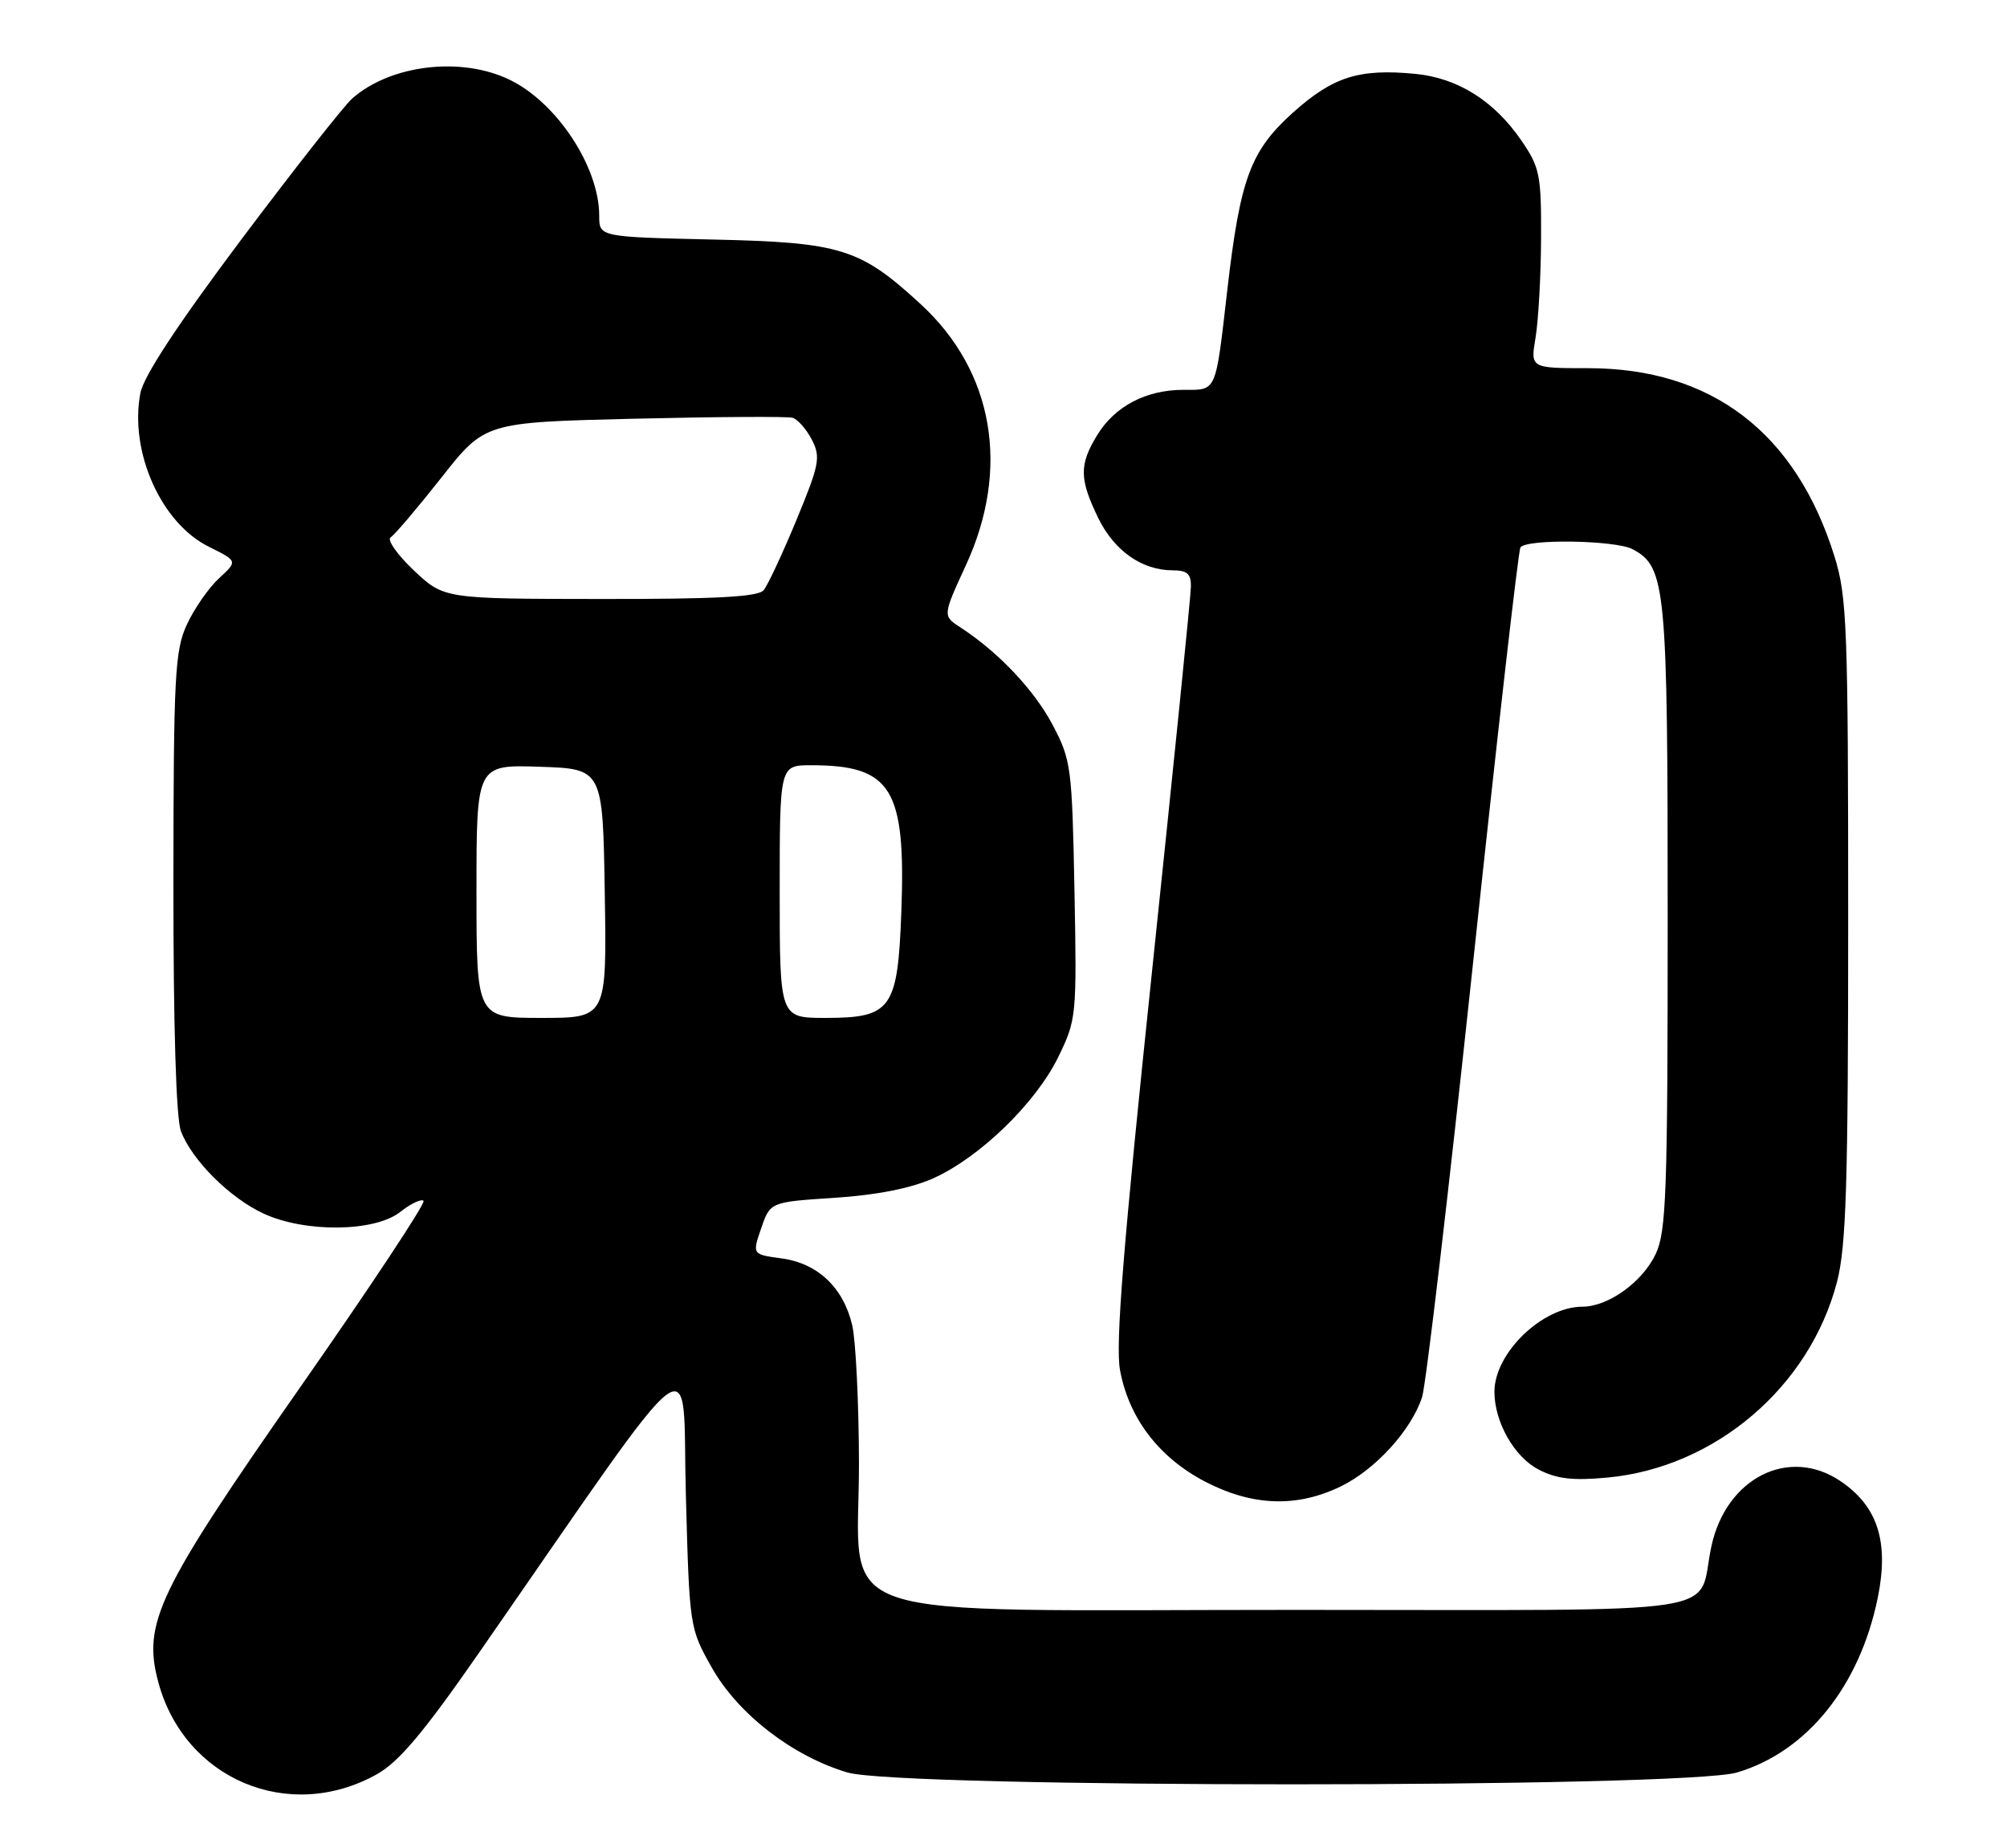 <?xml version="1.0" encoding="UTF-8" standalone="no"?>
<!DOCTYPE svg PUBLIC "-//W3C//DTD SVG 1.1//EN" "http://www.w3.org/Graphics/SVG/1.1/DTD/svg11.dtd" >
<svg xmlns="http://www.w3.org/2000/svg" xmlns:xlink="http://www.w3.org/1999/xlink" version="1.1" viewBox="0 0 278 256">
 <g >
 <path fill="currentColor"
d=" M 52.23 245.75 C 55.26 244.05 58.71 239.95 66.31 229.00 C 97.70 183.79 94.44 186.29 95.00 207.00 C 95.50 225.43 95.51 225.52 98.60 231.00 C 102.22 237.42 109.77 243.26 117.38 245.52 C 124.76 247.71 233.23 247.71 240.61 245.52 C 250.28 242.65 257.58 233.59 260.09 221.36 C 261.68 213.62 260.12 208.68 254.96 205.18 C 247.80 200.32 239.09 204.71 237.05 214.21 C 234.96 223.96 241.24 223.00 179.54 223.00 C 112.74 223.00 119.01 225.11 118.98 202.66 C 118.96 194.32 118.54 185.74 118.05 183.59 C 116.83 178.36 113.27 174.98 108.25 174.31 C 104.19 173.76 104.19 173.76 105.44 170.13 C 106.69 166.50 106.69 166.50 115.60 165.92 C 121.40 165.54 126.14 164.61 129.22 163.24 C 135.66 160.37 143.44 152.84 146.57 146.45 C 149.11 141.24 149.16 140.81 148.83 123.32 C 148.50 106.28 148.37 105.28 145.82 100.44 C 143.27 95.59 138.30 90.33 133.02 86.90 C 130.57 85.30 130.57 85.30 133.78 78.32 C 139.97 64.91 137.65 51.46 127.55 42.15 C 119.14 34.40 116.49 33.57 98.75 33.18 C 83.00 32.82 83.00 32.82 83.00 29.88 C 83.00 23.12 77.13 14.21 70.60 11.05 C 63.88 7.79 54.09 8.96 48.78 13.65 C 47.63 14.67 40.71 23.48 33.39 33.22 C 24.55 45.02 19.88 52.13 19.44 54.47 C 17.91 62.60 22.32 72.47 28.94 75.74 C 32.93 77.72 32.93 77.72 30.33 80.11 C 28.91 81.42 26.91 84.30 25.89 86.50 C 24.22 90.12 24.04 93.52 24.02 122.18 C 24.01 142.15 24.39 154.91 25.06 156.68 C 26.57 160.69 31.82 165.93 36.50 168.10 C 42.26 170.77 51.89 170.66 55.42 167.89 C 56.90 166.72 58.36 166.03 58.67 166.34 C 58.98 166.65 51.29 178.27 41.58 192.16 C 21.86 220.39 19.73 224.81 21.92 232.98 C 25.52 246.47 40.05 252.59 52.23 245.75 Z  M 185.69 205.91 C 190.50 203.58 195.48 198.12 196.98 193.53 C 197.52 191.86 200.69 164.89 204.02 133.59 C 207.35 102.29 210.31 76.30 210.60 75.84 C 211.35 74.62 223.78 74.81 226.15 76.08 C 230.75 78.54 231.00 81.17 231.00 127.07 C 231.00 165.28 230.81 170.60 229.33 173.72 C 227.49 177.60 222.77 180.99 219.20 181.00 C 213.64 181.01 207.01 187.41 207.00 192.78 C 207.00 196.97 209.75 201.82 213.12 203.56 C 215.63 204.86 217.85 205.12 222.67 204.67 C 237.60 203.27 250.68 192.10 254.46 177.54 C 255.73 172.60 256.00 163.99 256.00 127.38 C 256.00 86.81 255.84 82.68 254.11 77.09 C 248.76 59.92 237.09 51.00 219.98 51.00 C 211.98 51.00 211.98 51.00 212.70 46.75 C 213.09 44.41 213.44 38.23 213.46 33.00 C 213.50 24.25 213.28 23.18 210.76 19.50 C 206.98 13.98 201.93 10.80 196.03 10.23 C 188.24 9.48 184.63 10.63 179.07 15.62 C 173.22 20.89 171.79 24.73 170.02 40.00 C 168.34 54.57 168.59 54.00 163.93 54.00 C 158.74 54.00 154.41 56.27 151.96 60.30 C 149.48 64.37 149.50 66.34 152.10 71.71 C 154.32 76.29 158.17 79.00 162.45 79.00 C 164.44 79.00 164.99 79.50 164.96 81.25 C 164.95 82.49 162.53 106.36 159.60 134.29 C 155.58 172.65 154.49 186.23 155.14 189.79 C 156.36 196.42 160.52 201.88 166.88 205.21 C 173.44 208.63 179.59 208.86 185.69 205.91 Z  M 66.00 123.46 C 66.00 105.92 66.00 105.92 74.75 106.21 C 83.50 106.50 83.50 106.50 83.77 123.75 C 84.05 141.00 84.05 141.00 75.02 141.00 C 66.00 141.00 66.00 141.00 66.00 123.46 Z  M 108.00 123.50 C 108.00 106.00 108.00 106.00 112.35 106.00 C 123.50 106.00 125.48 109.21 124.85 126.29 C 124.35 139.78 123.48 141.00 114.35 141.00 C 108.00 141.00 108.00 141.00 108.00 123.50 Z  M 57.31 79.00 C 55.01 76.82 53.57 74.77 54.11 74.43 C 54.66 74.09 57.82 70.37 61.14 66.16 C 67.17 58.50 67.17 58.50 87.84 58.00 C 99.20 57.73 109.08 57.67 109.79 57.87 C 110.49 58.08 111.69 59.44 112.45 60.90 C 113.70 63.32 113.51 64.31 110.32 72.03 C 108.39 76.69 106.35 81.06 105.78 81.75 C 105.02 82.68 99.24 82.99 83.13 82.97 C 61.50 82.95 61.50 82.95 57.31 79.00 Z "/>
</g>
</svg>